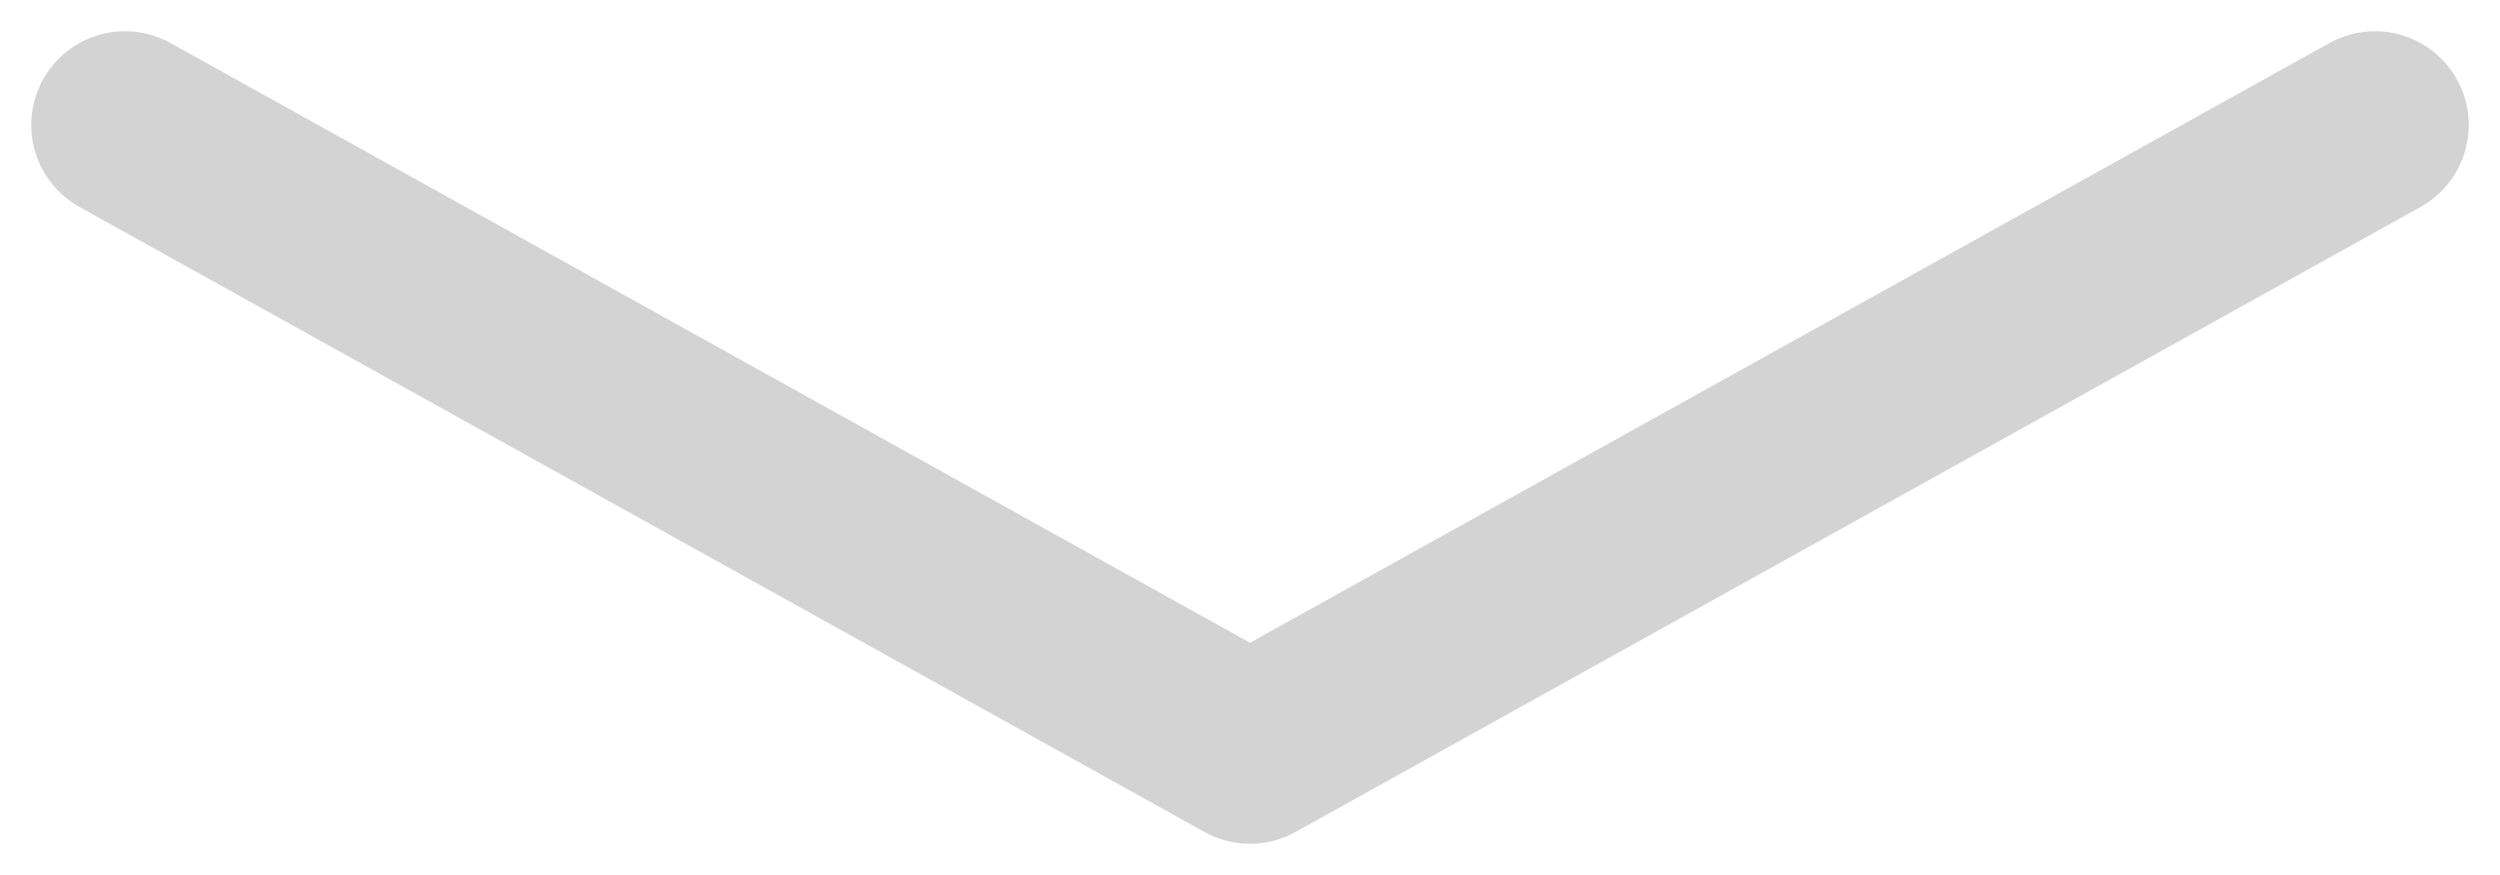 <svg width="40" height="14" viewBox="0 0 40 14" fill="none" xmlns="http://www.w3.org/2000/svg">
<path d="M38 2L20 12L2 2" stroke="#D3D3D3" stroke-width="3" stroke-linecap="round" stroke-linejoin="round"/>
</svg>
